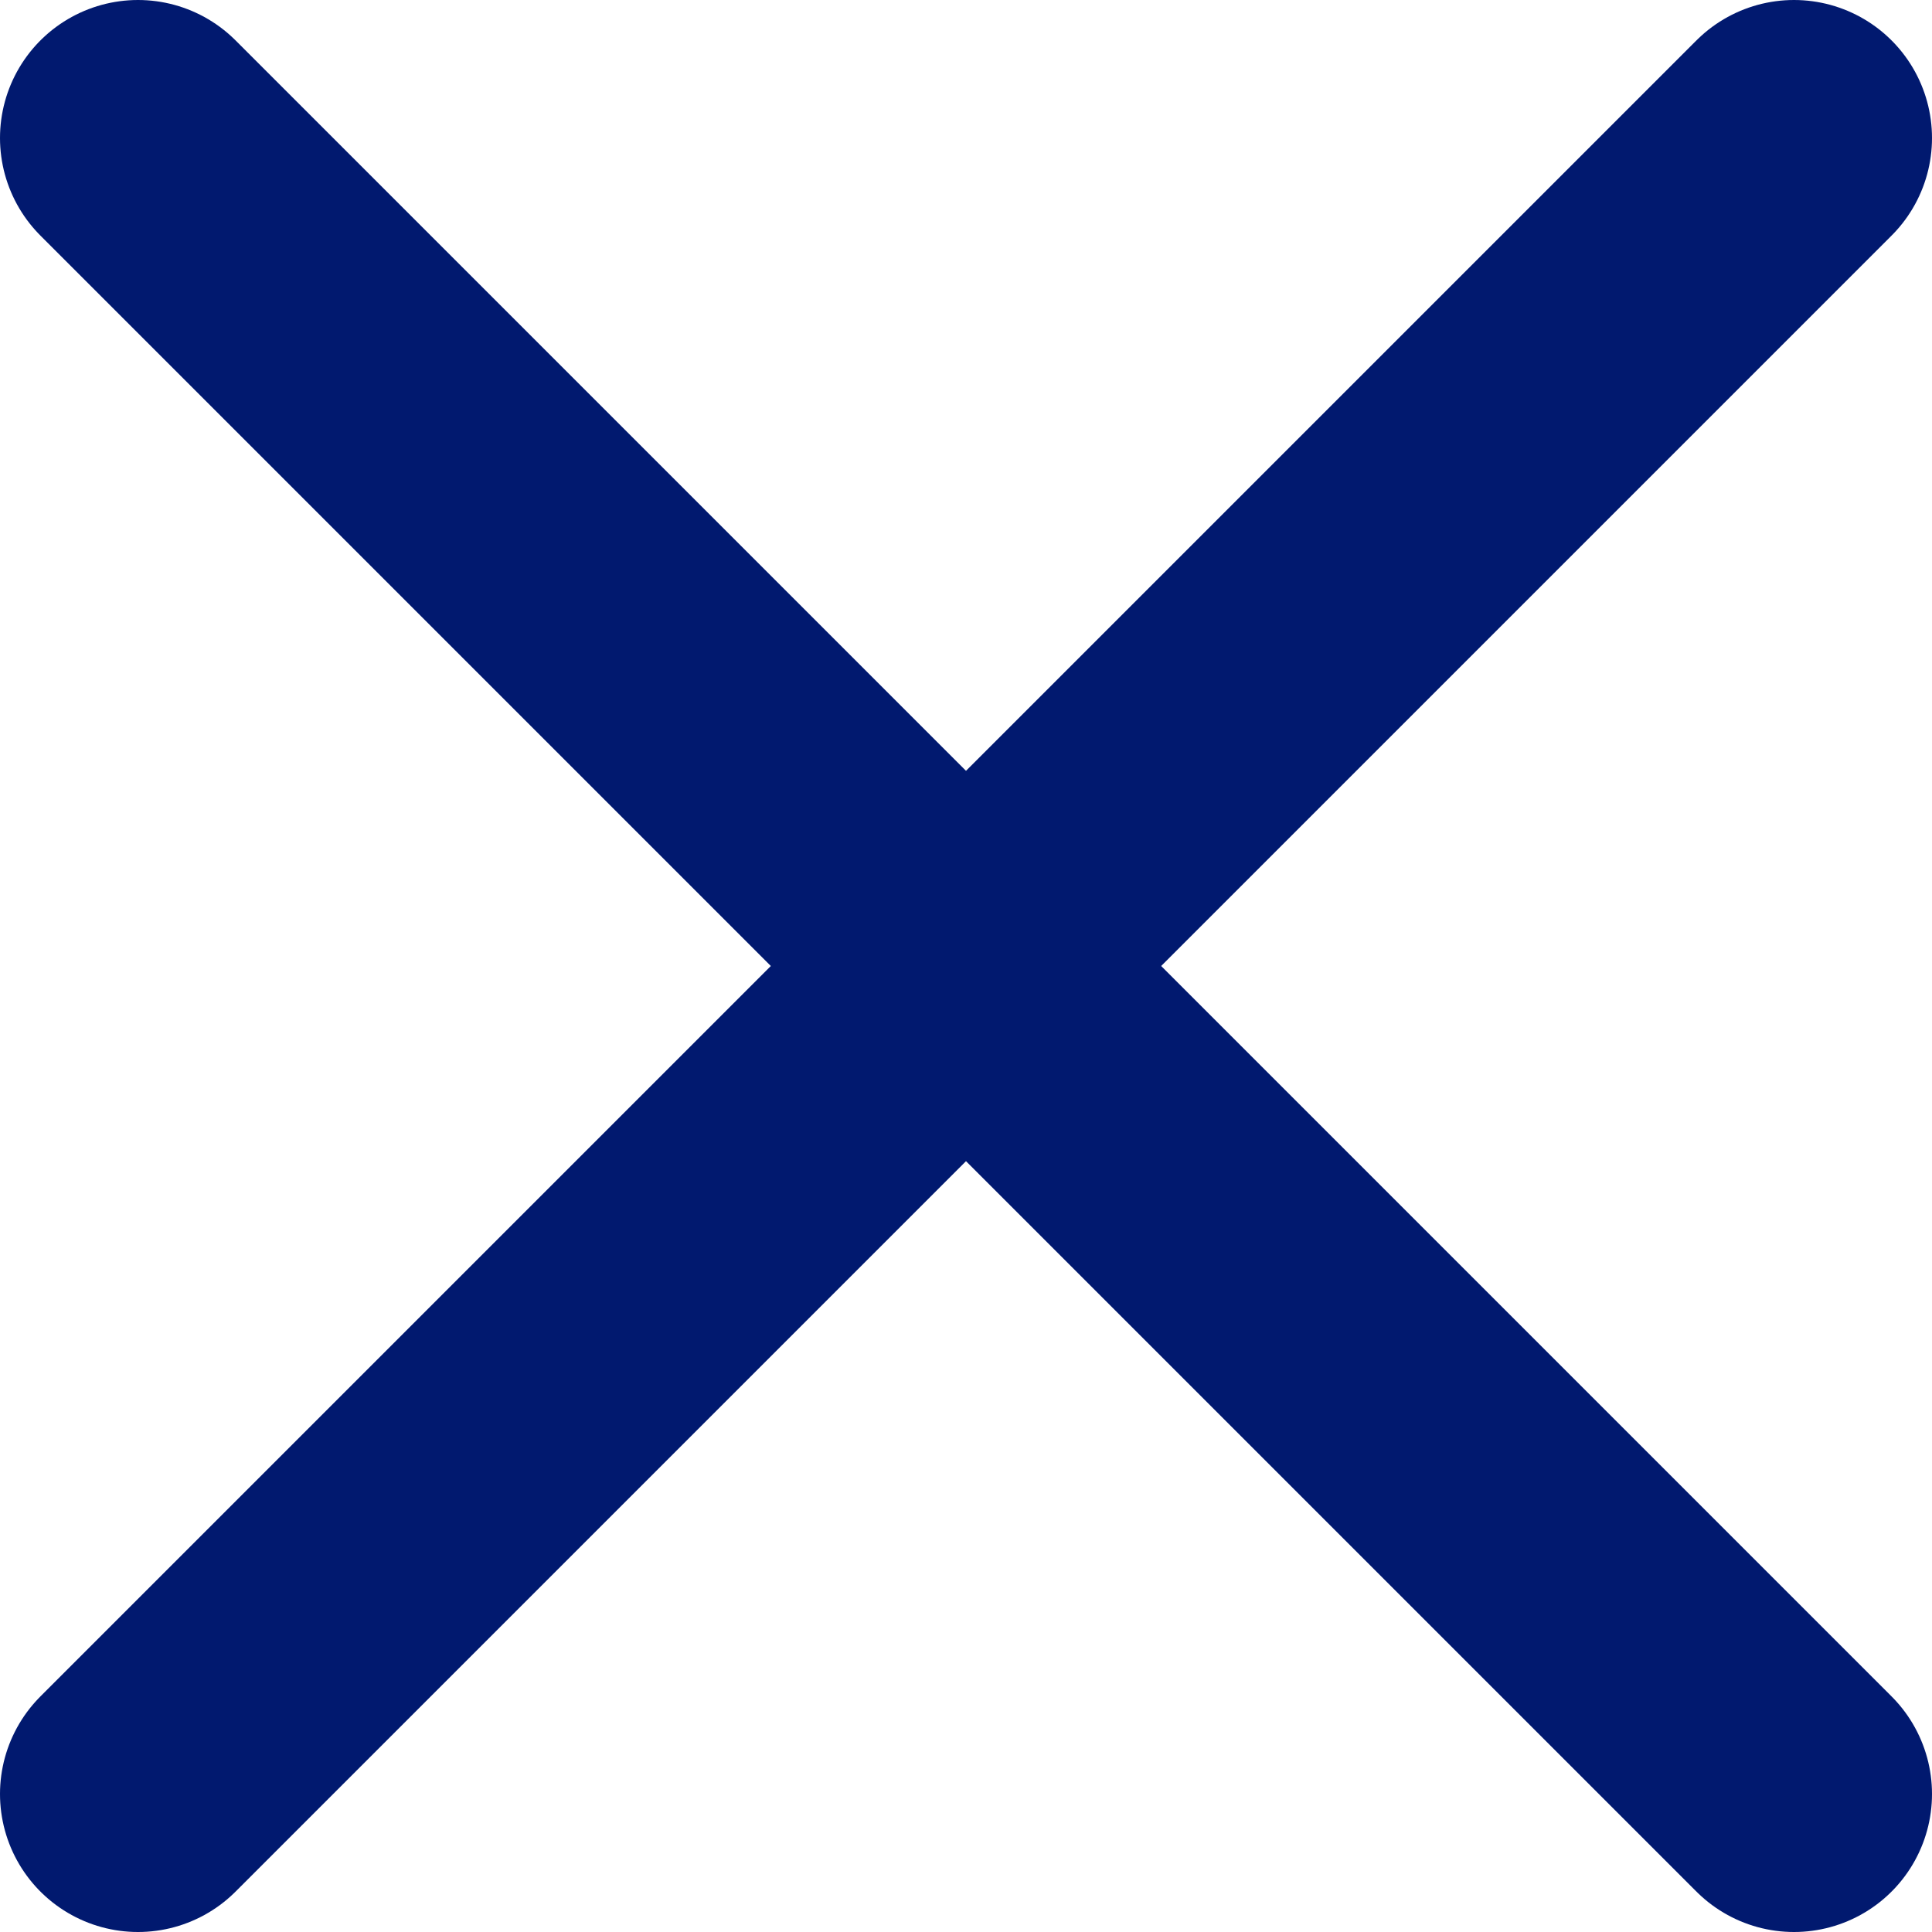 <svg width="14" height="14" viewBox="0 0 14 14" fill="none" xmlns="http://www.w3.org/2000/svg">
<path d="M13 1L1 13M1 1L13 13" stroke="#01196F" stroke-width="2" stroke-linecap="round" stroke-linejoin="round"/>
</svg>
